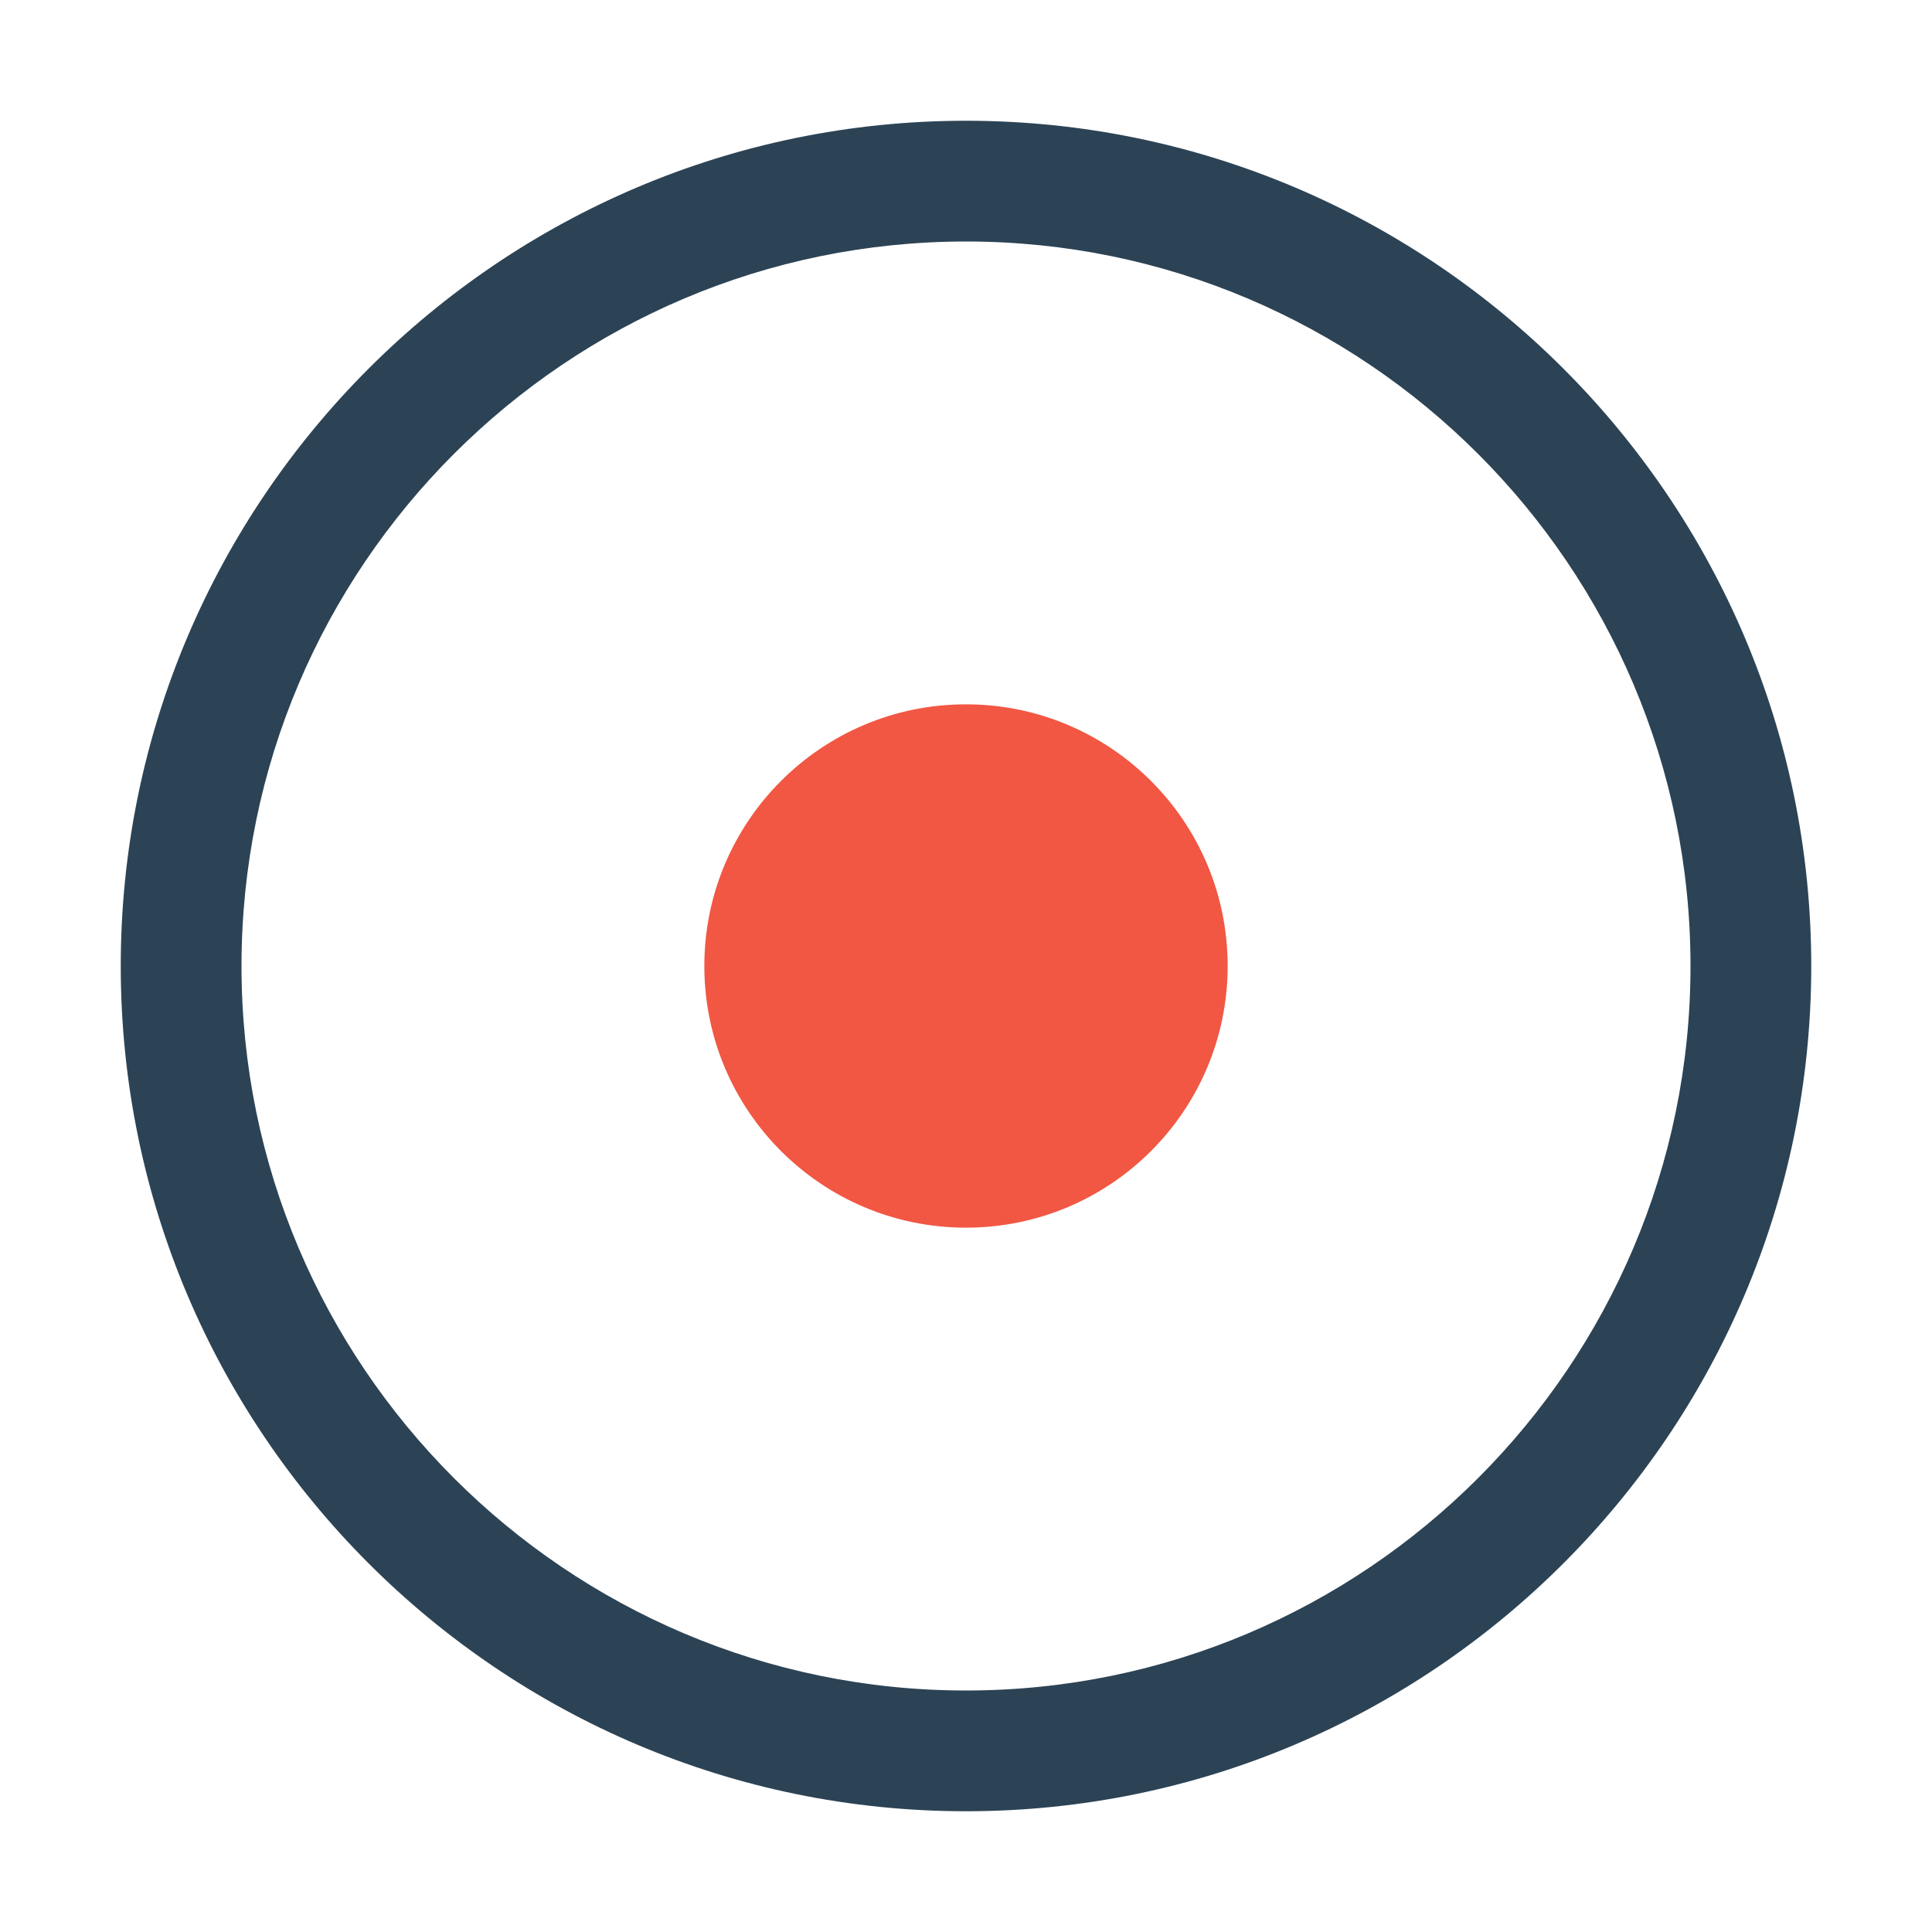<svg xmlns="http://www.w3.org/2000/svg" viewBox="0 0 16 16" id="point"><path fill="#2c4355" d="M8 15c-3.859 0-7-3.14-7-7s3.141-7 7-7 7 3.14 7 7-3.141 7-7 7zM8 2C4.691 2 2 4.691 2 8s2.691 6 6 6 6-2.691 6-6-2.691-6-6-6z"></path><circle cx="8" cy="8" r="2.167" fill="#f15743"></circle></svg>